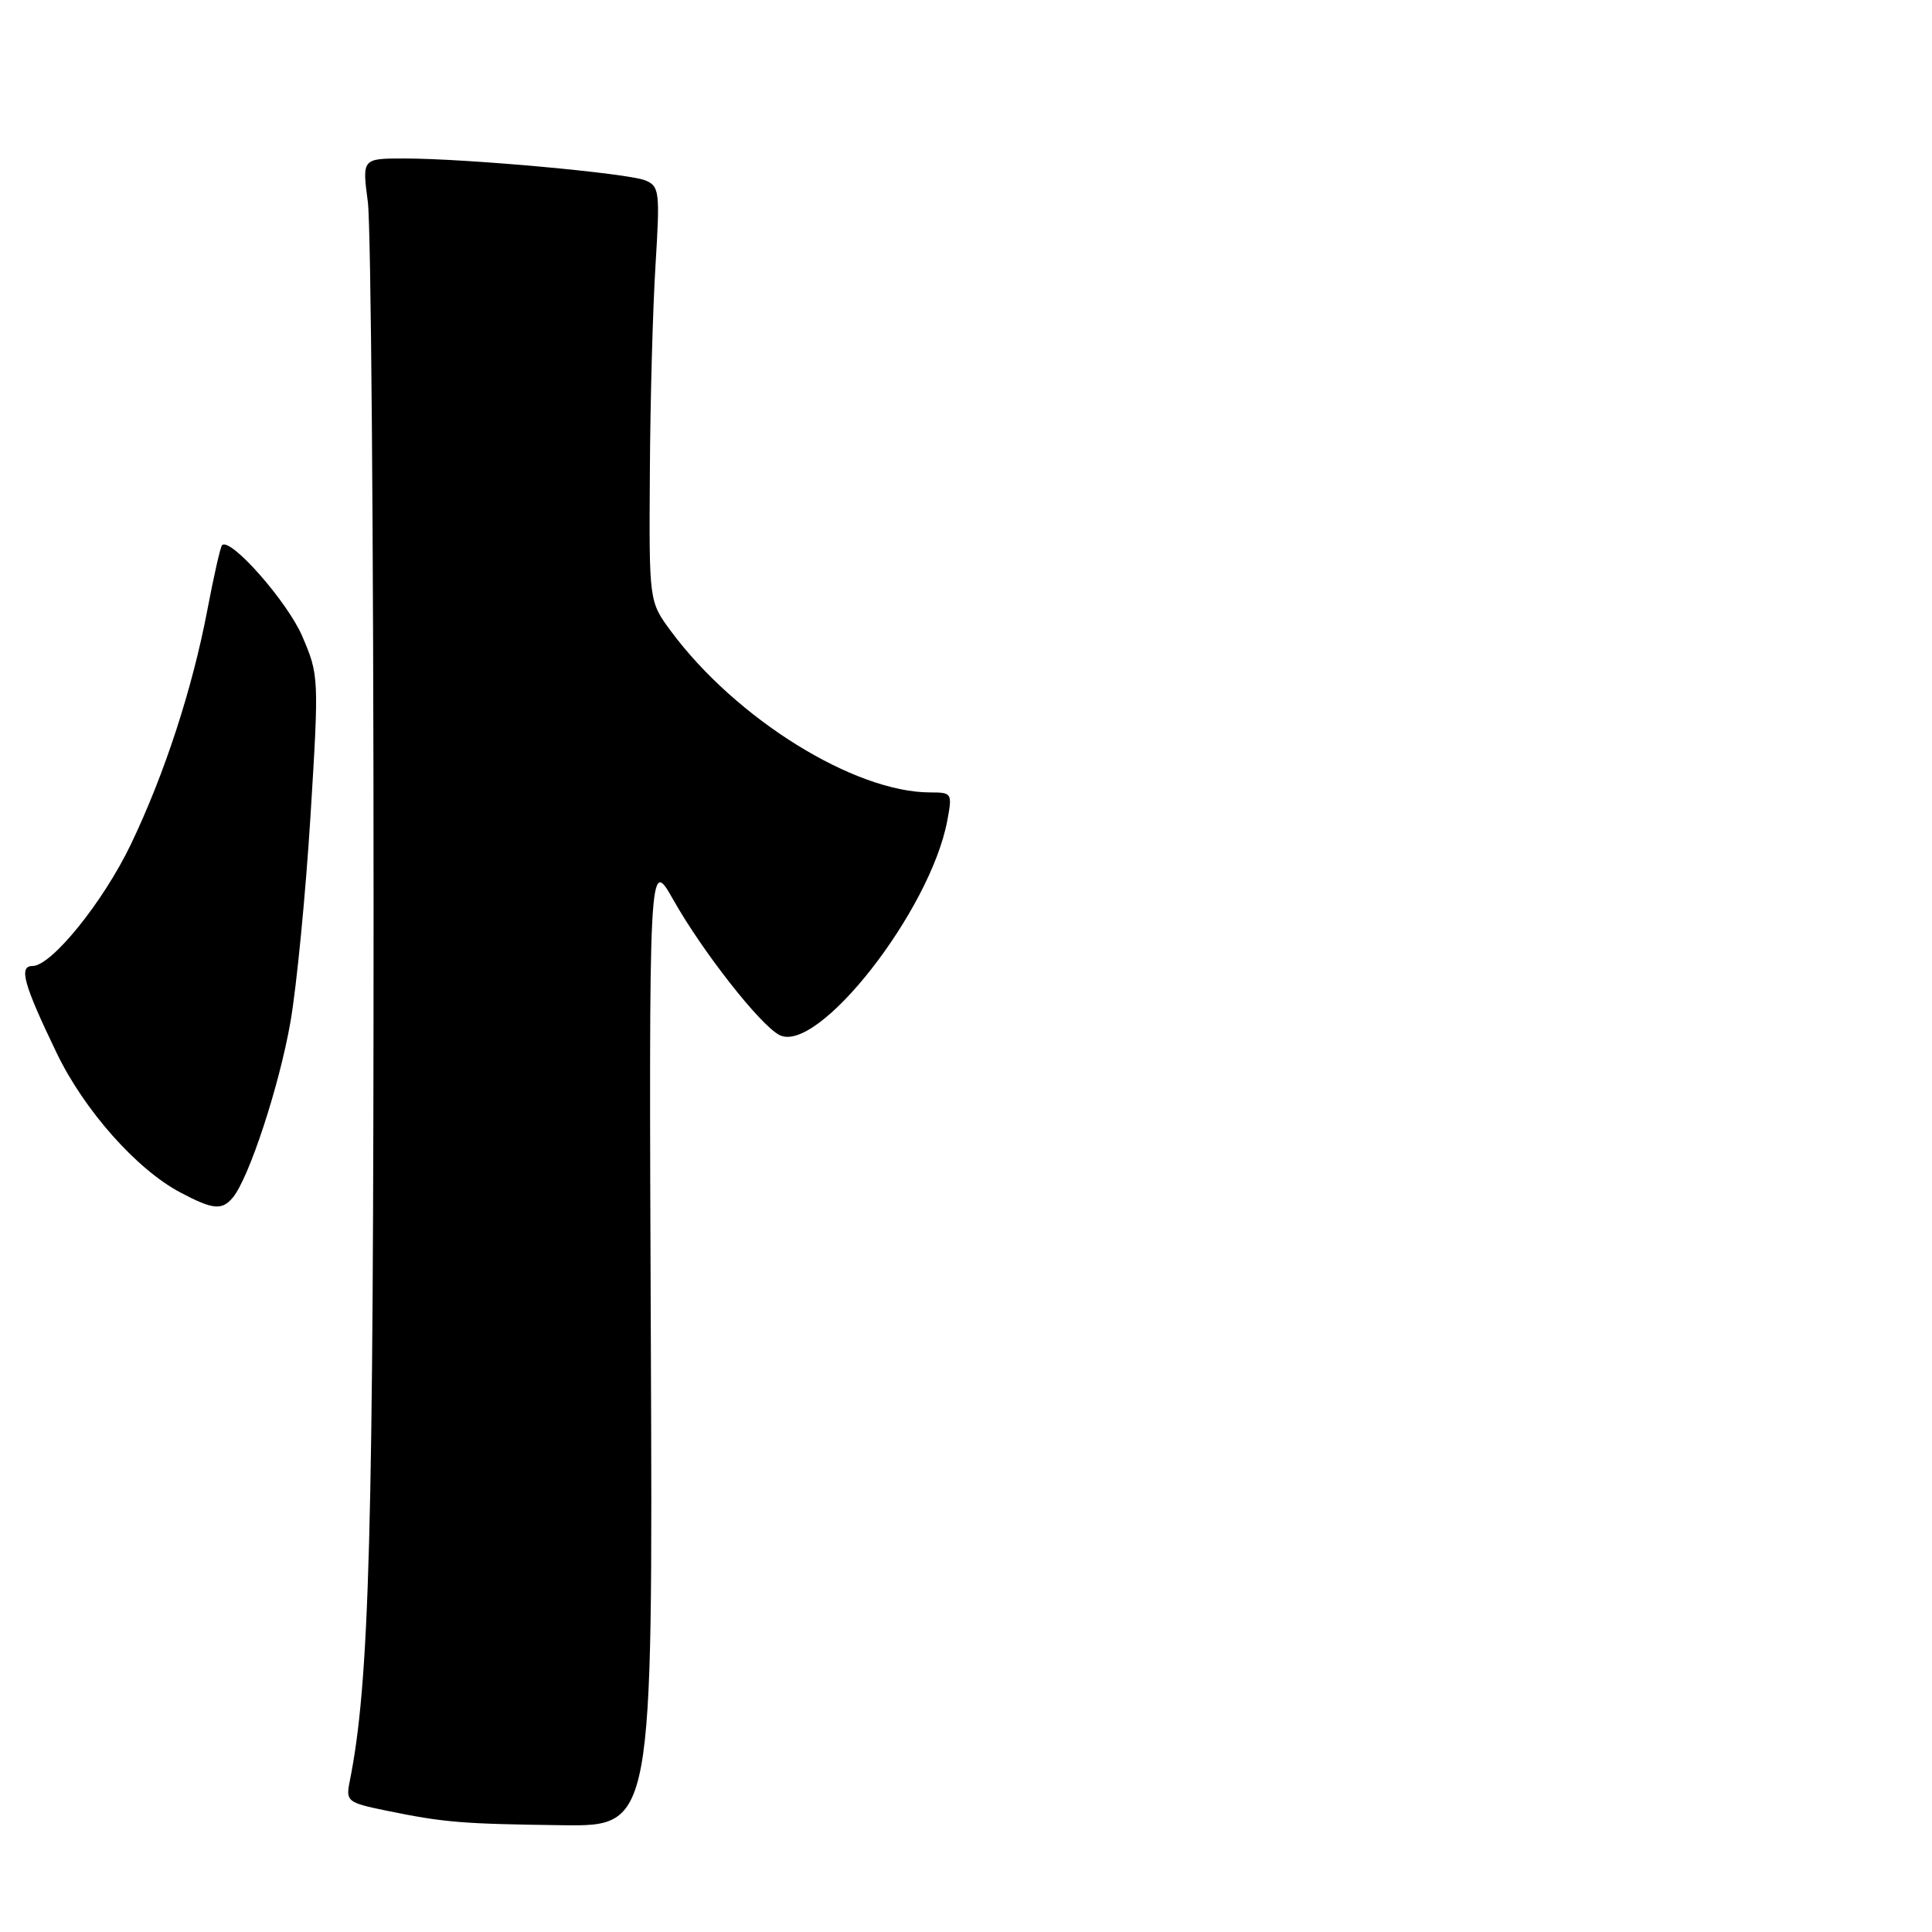 <?xml version="1.0" encoding="UTF-8" standalone="no"?>
<!DOCTYPE svg PUBLIC "-//W3C//DTD SVG 1.1//EN" "http://www.w3.org/Graphics/SVG/1.1/DTD/svg11.dtd" >
<svg xmlns="http://www.w3.org/2000/svg" xmlns:xlink="http://www.w3.org/1999/xlink" version="1.1" viewBox="0 0 256 256">
 <g >
 <path fill="currentColor"
d=" M 86.24 177.75 C 85.98 113.50 85.98 113.50 89.24 119.27 C 93.10 126.10 100.67 135.76 103.25 137.13 C 108.29 139.83 123.27 120.73 125.52 108.74 C 126.20 105.11 126.14 105.00 123.27 105.00 C 113.19 105.00 97.47 95.22 88.88 83.60 C 86.00 79.70 86.00 79.70 86.11 62.60 C 86.16 53.19 86.50 40.83 86.86 35.11 C 87.46 25.35 87.38 24.68 85.50 23.90 C 83.18 22.95 61.77 21.00 53.57 21.00 C 47.98 21.00 47.98 21.00 48.74 26.75 C 49.16 29.91 49.50 71.88 49.50 120.00 C 49.50 203.41 48.97 222.91 46.33 236.09 C 45.81 238.68 46.04 238.86 51.14 239.91 C 58.86 241.49 61.15 241.68 74.50 241.85 C 86.50 242.00 86.50 242.00 86.24 177.75 Z  M 30.86 158.67 C 33.00 156.08 37.02 143.85 38.49 135.39 C 39.31 130.68 40.50 118.42 41.14 108.16 C 42.28 89.72 42.26 89.44 40.03 84.26 C 38.04 79.67 30.52 71.15 29.42 72.24 C 29.21 72.46 28.33 76.31 27.48 80.80 C 25.49 91.26 21.81 102.56 17.34 111.88 C 13.67 119.53 6.82 128.00 4.31 128.00 C 2.45 128.00 3.11 130.39 7.51 139.53 C 11.15 147.10 18.11 154.95 23.90 158.01 C 28.23 160.30 29.41 160.41 30.86 158.67 Z "/>
</g>
</svg>